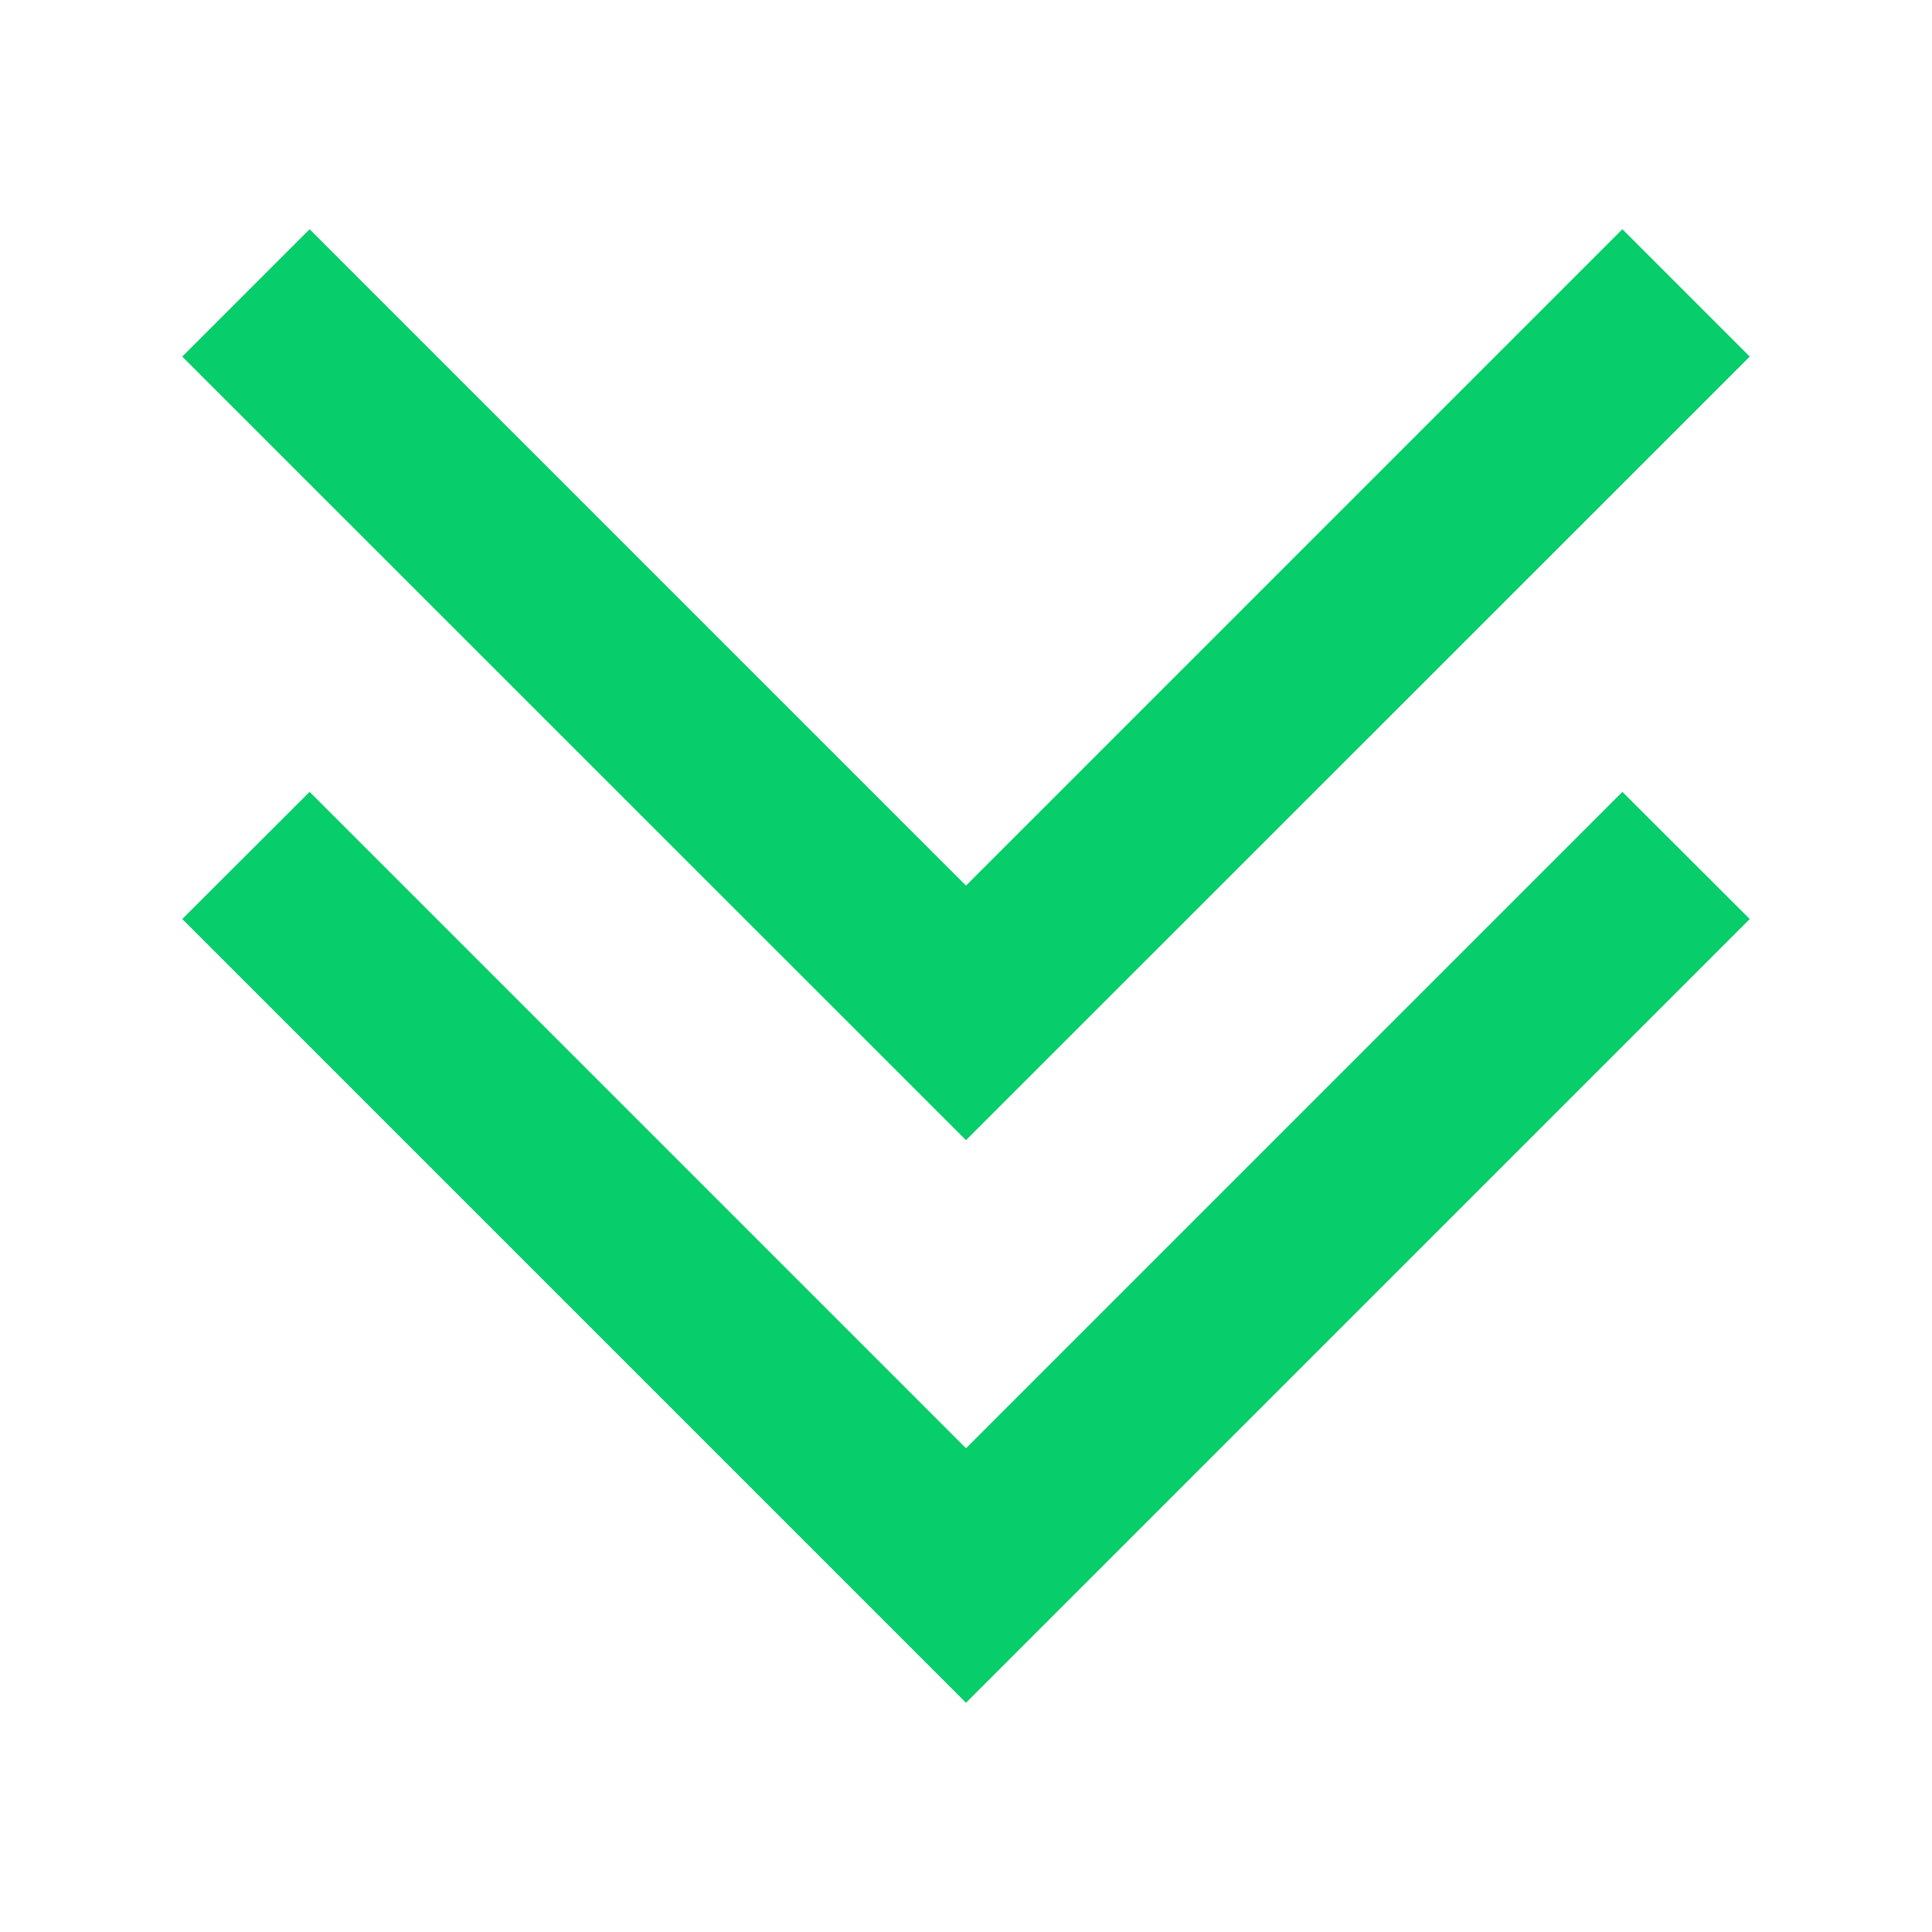 <?xml version="1.0" standalone="no"?><!DOCTYPE svg PUBLIC "-//W3C//DTD SVG 1.1//EN" "http://www.w3.org/Graphics/SVG/1.1/DTD/svg11.dtd"><svg t="1691119997736" class="icon" viewBox="0 0 1024 1024" version="1.1" xmlns="http://www.w3.org/2000/svg" p-id="21246" width="128" height="128" xmlns:xlink="http://www.w3.org/1999/xlink"><path d="M164.1 121.5L512 469.4l347.9-347.9 67.5 67.5L512 604.3 96.6 189z" fill="#07CD6A" p-id="21247"></path><path d="M164.1 419.7L512 767.6l347.9-347.9 67.5 67.4L512 902.5 96.6 487.1z" fill="#07CD6A" p-id="21248"></path></svg>